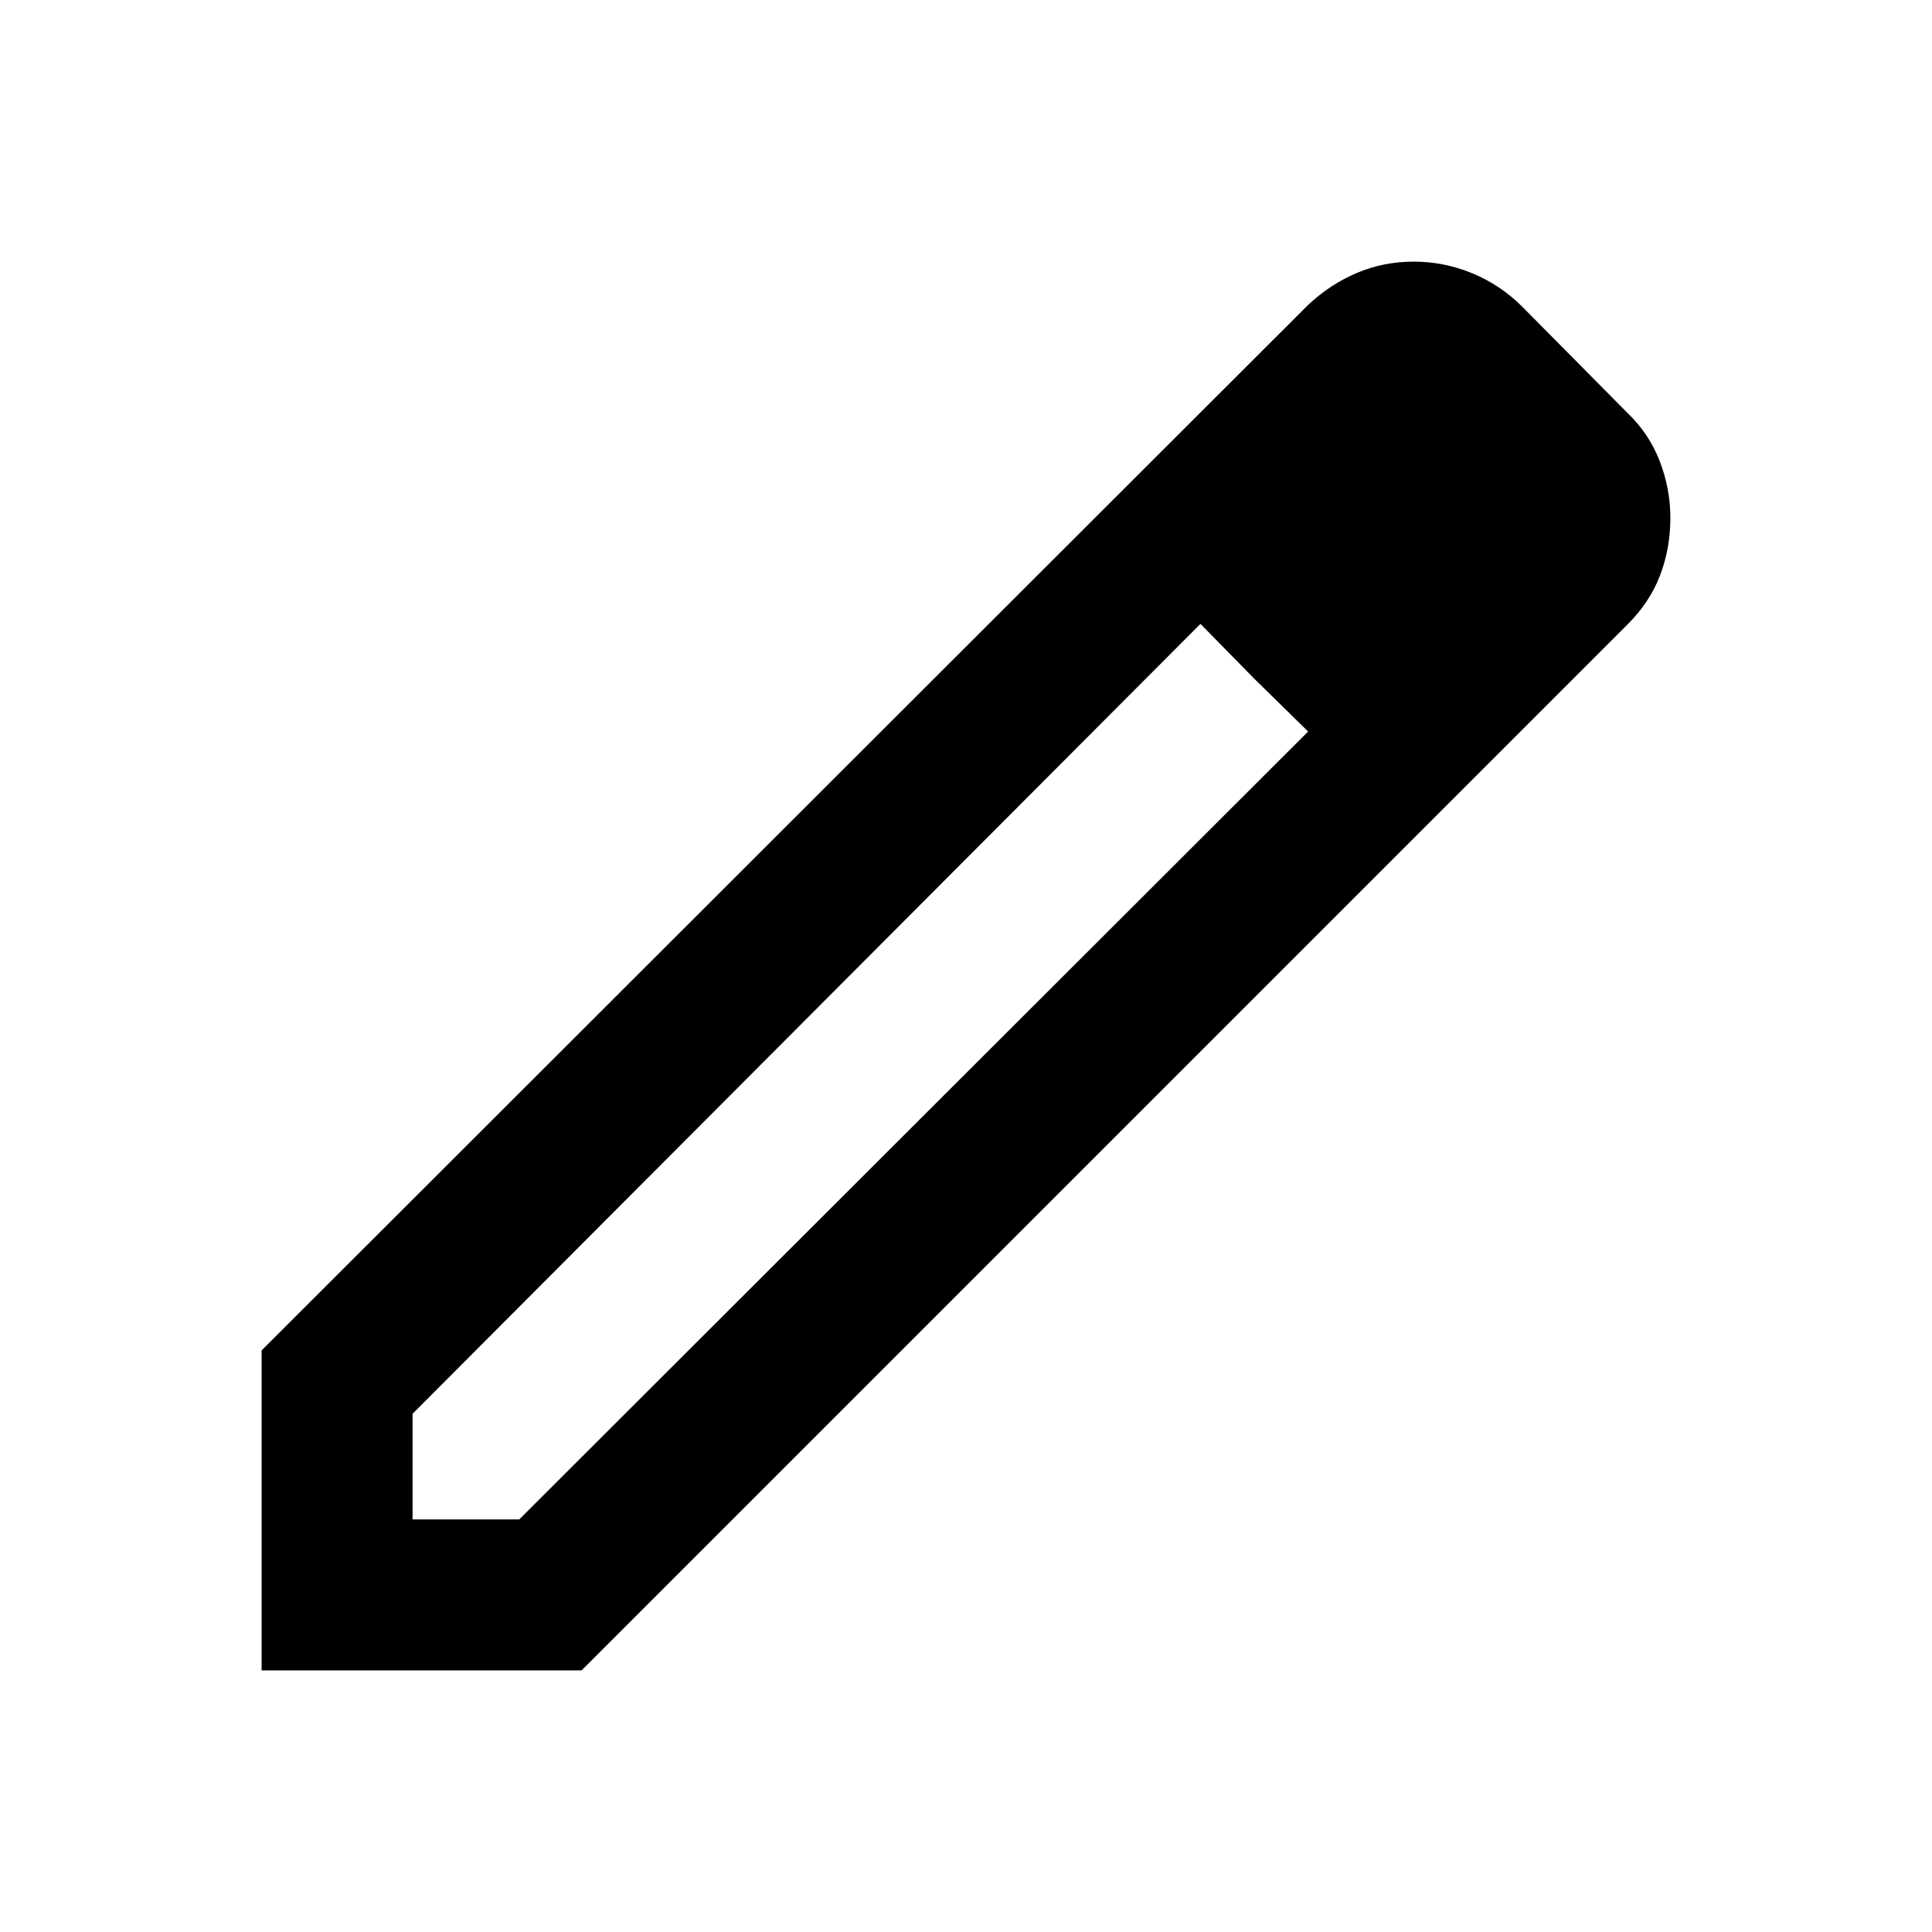 <svg xmlns="http://www.w3.org/2000/svg" height="24px" viewBox="0 -960 960 960" width="24px" fill="#000000"><path d="M205-205h53l392-391.5-53.5-53.5L205-257.5v52.5Zm-75 75v-159l520-519.5q10.98-10.28 24.24-15.89Q687.5-830 702.47-830t29 5.75q14.03 5.75 25.03 16.75l52 52.5q11 10.5 16.25 24.25t5.25 28.02q0 15.23-5.14 28.67-5.14 13.44-16.36 24.56L289-130H130Zm625-572.5L702.5-755l52.5 52.5ZM623-623l-26.5-27 53.5 53.5-27-26.5Z"/></svg>